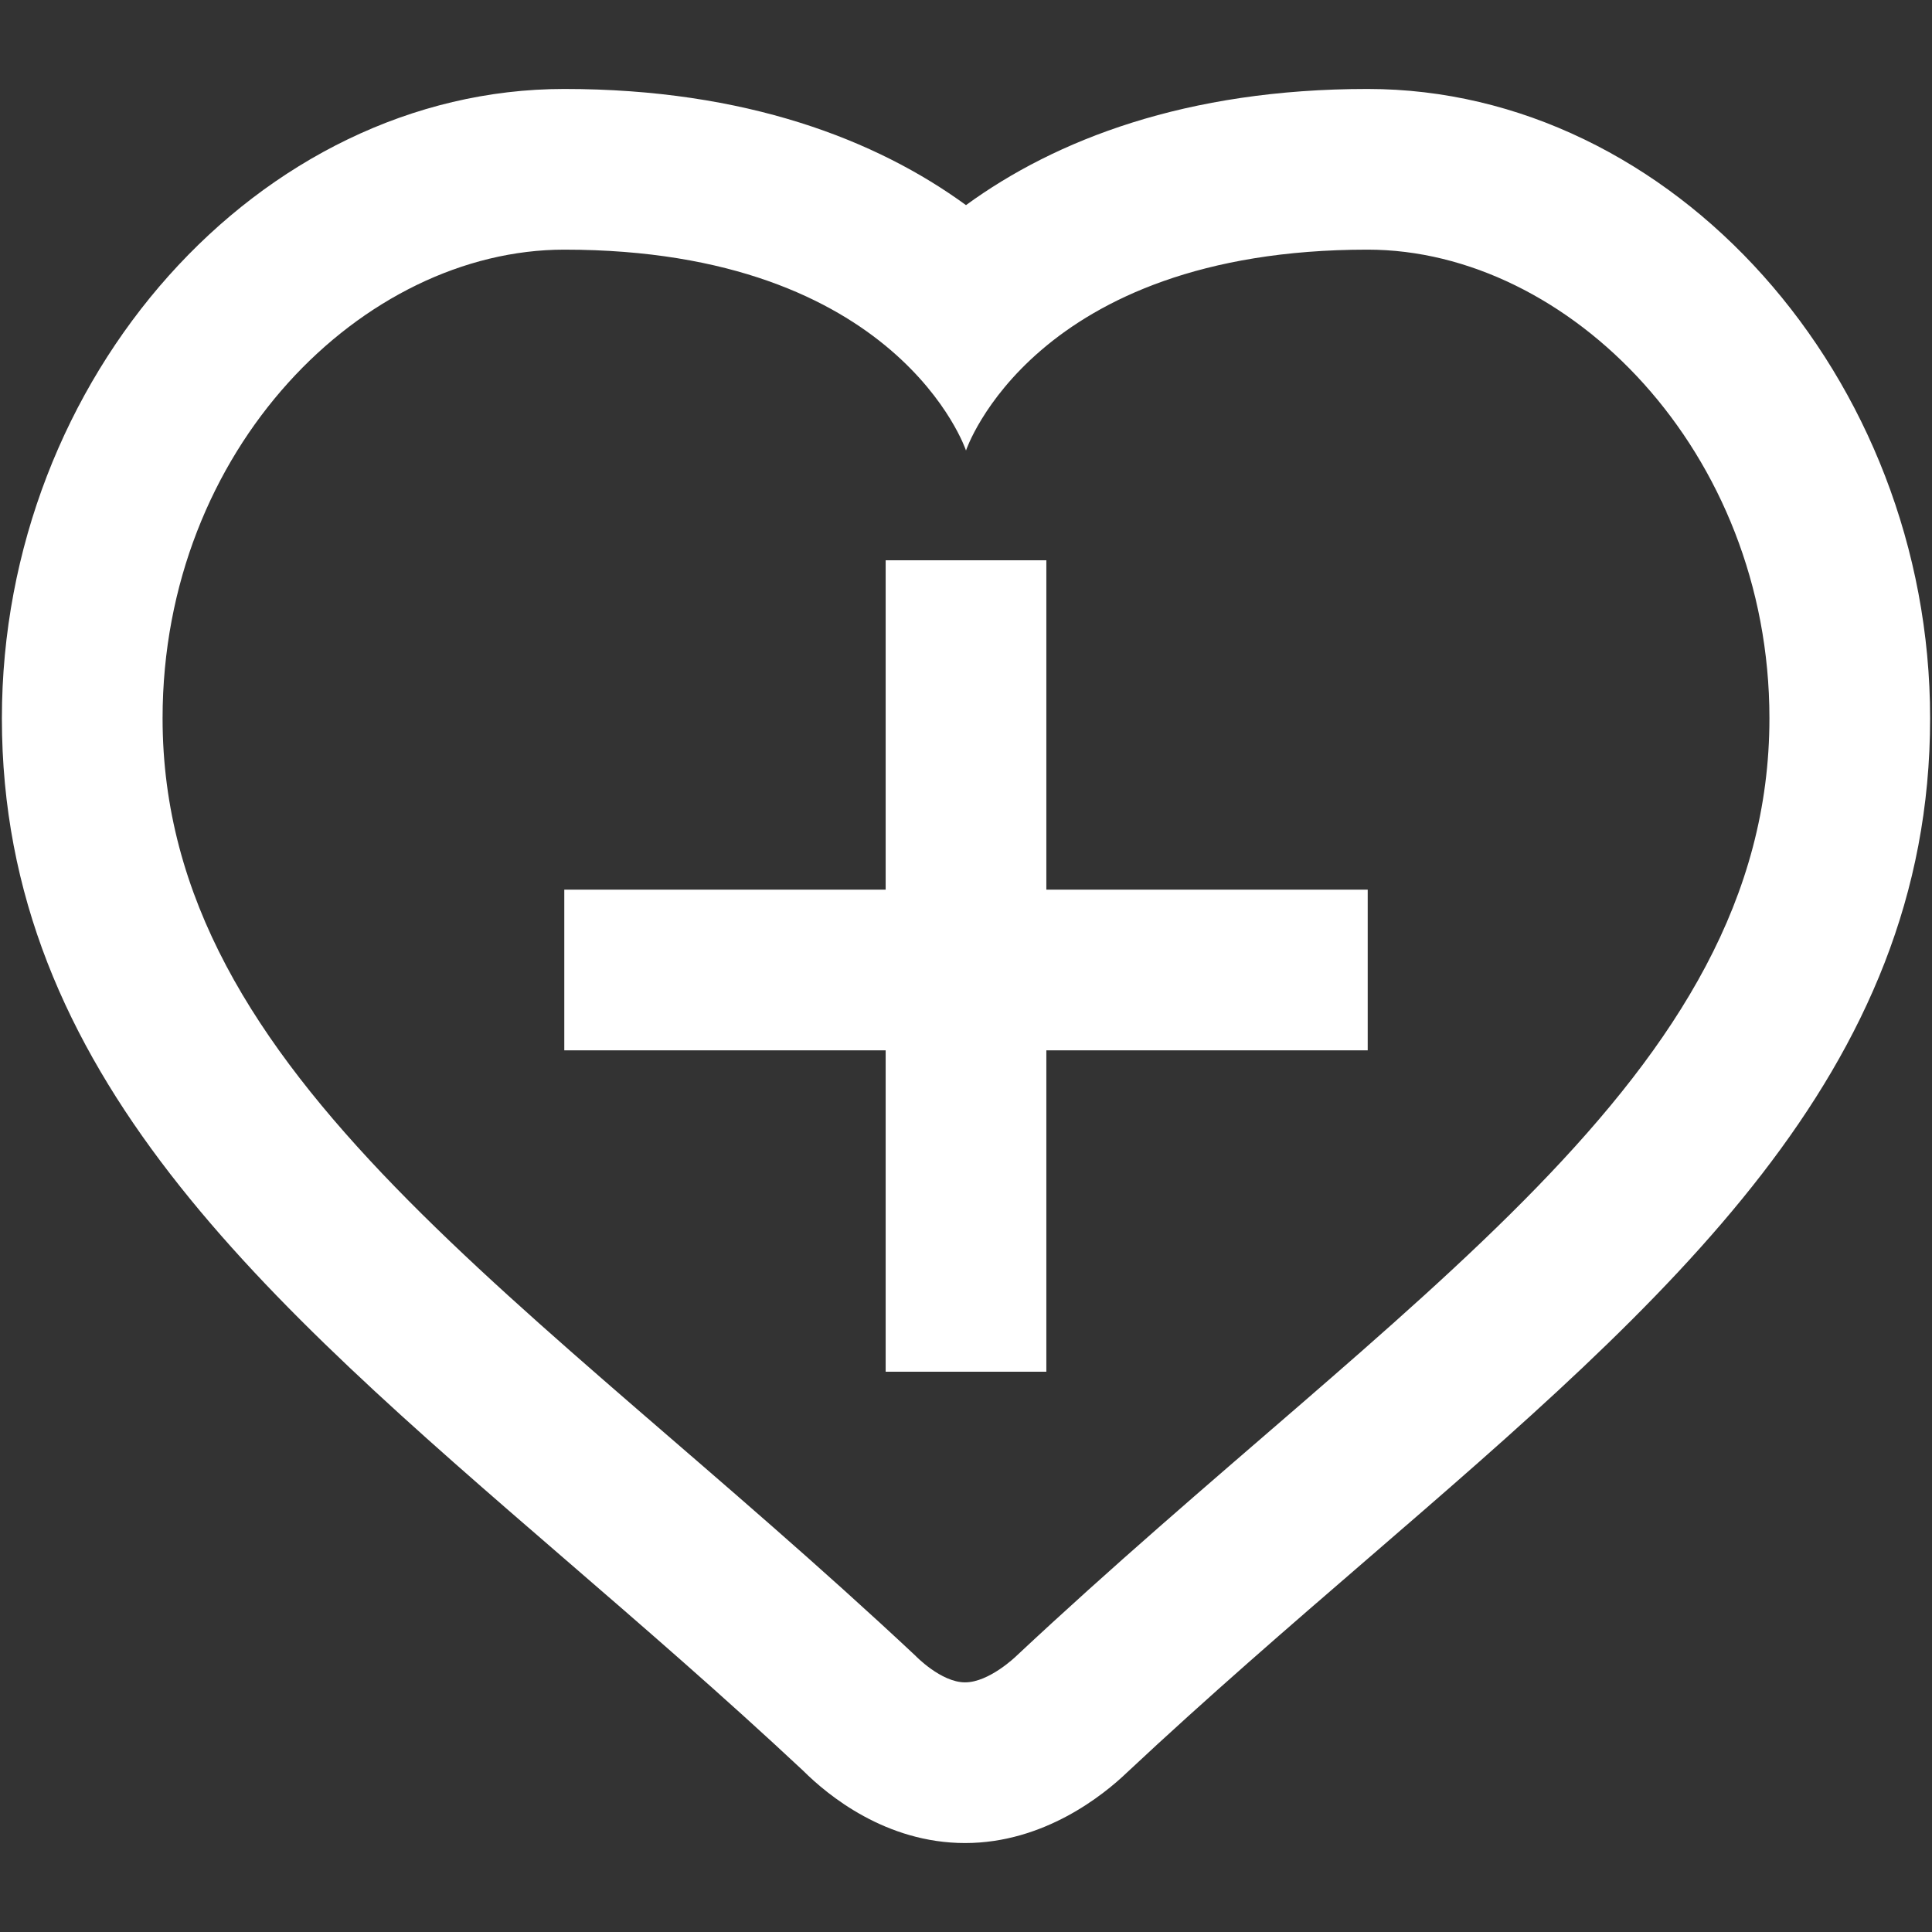 <?xml version="1.0" encoding="iso-8859-1"?>
<!DOCTYPE svg PUBLIC "-//W3C//DTD SVG 1.1//EN" "http://www.w3.org/Graphics/SVG/1.1/DTD/svg11.dtd">
<svg 
 version="1.1" xmlns="http://www.w3.org/2000/svg" xmlns:xlink="http://www.w3.org/1999/xlink" x="0px" y="0px" width="512px"
	 height="512px" viewBox="0 0 512 512" enable-background="new 0 0 512 512" xml:space="preserve"
><rect x="0" y="0" width="512" height="512" fill="#333333" stroke="none"/><g fill="#ffffff" id="1b1c9b208ed950244c86edd4d2014124"><g fill="#ffffff"></g><path display="inline" d="M277.292,235.772h85.166v42.582h-85.166v85.166h-42.583v-85.166h-85.167v-42.582h85.167v-87.296h42.583
		V235.772z M511.5,190.361c0,94.036-69.123,153.717-149.162,222.829c-20.727,17.895-42.159,36.395-63.713,56.576
		c-6.159,5.902-21.907,18.66-42.87,18.66c-20.986,0-36.364-12.639-42.899-19.158c-21.342-19.961-42.573-38.301-63.112-56.045
		C69.661,344.049,0.5,284.305,0.5,190.361c0-90.406,68.252-166.786,149.042-166.786c48.137,0,82.75,13.501,106.457,30.784
		c23.701-17.283,58.309-30.784,106.439-30.784C443.237,23.575,511.5,99.955,511.5,190.361z M468.917,190.361
		c0-70.749-53.229-124.203-106.479-124.203C273.74,66.158,256,119.387,256,119.387s-17.74-53.229-106.458-53.229
		c-53.229,0-106.458,52.749-106.458,124.203c0,95.233,97.854,153.19,199.497,248.403c0,0,6.77,7.078,13.174,7.078
		c6.408,0,13.536-6.943,13.536-6.943C371.129,343.506,468.917,285.756,468.917,190.361z"></path></g></svg>